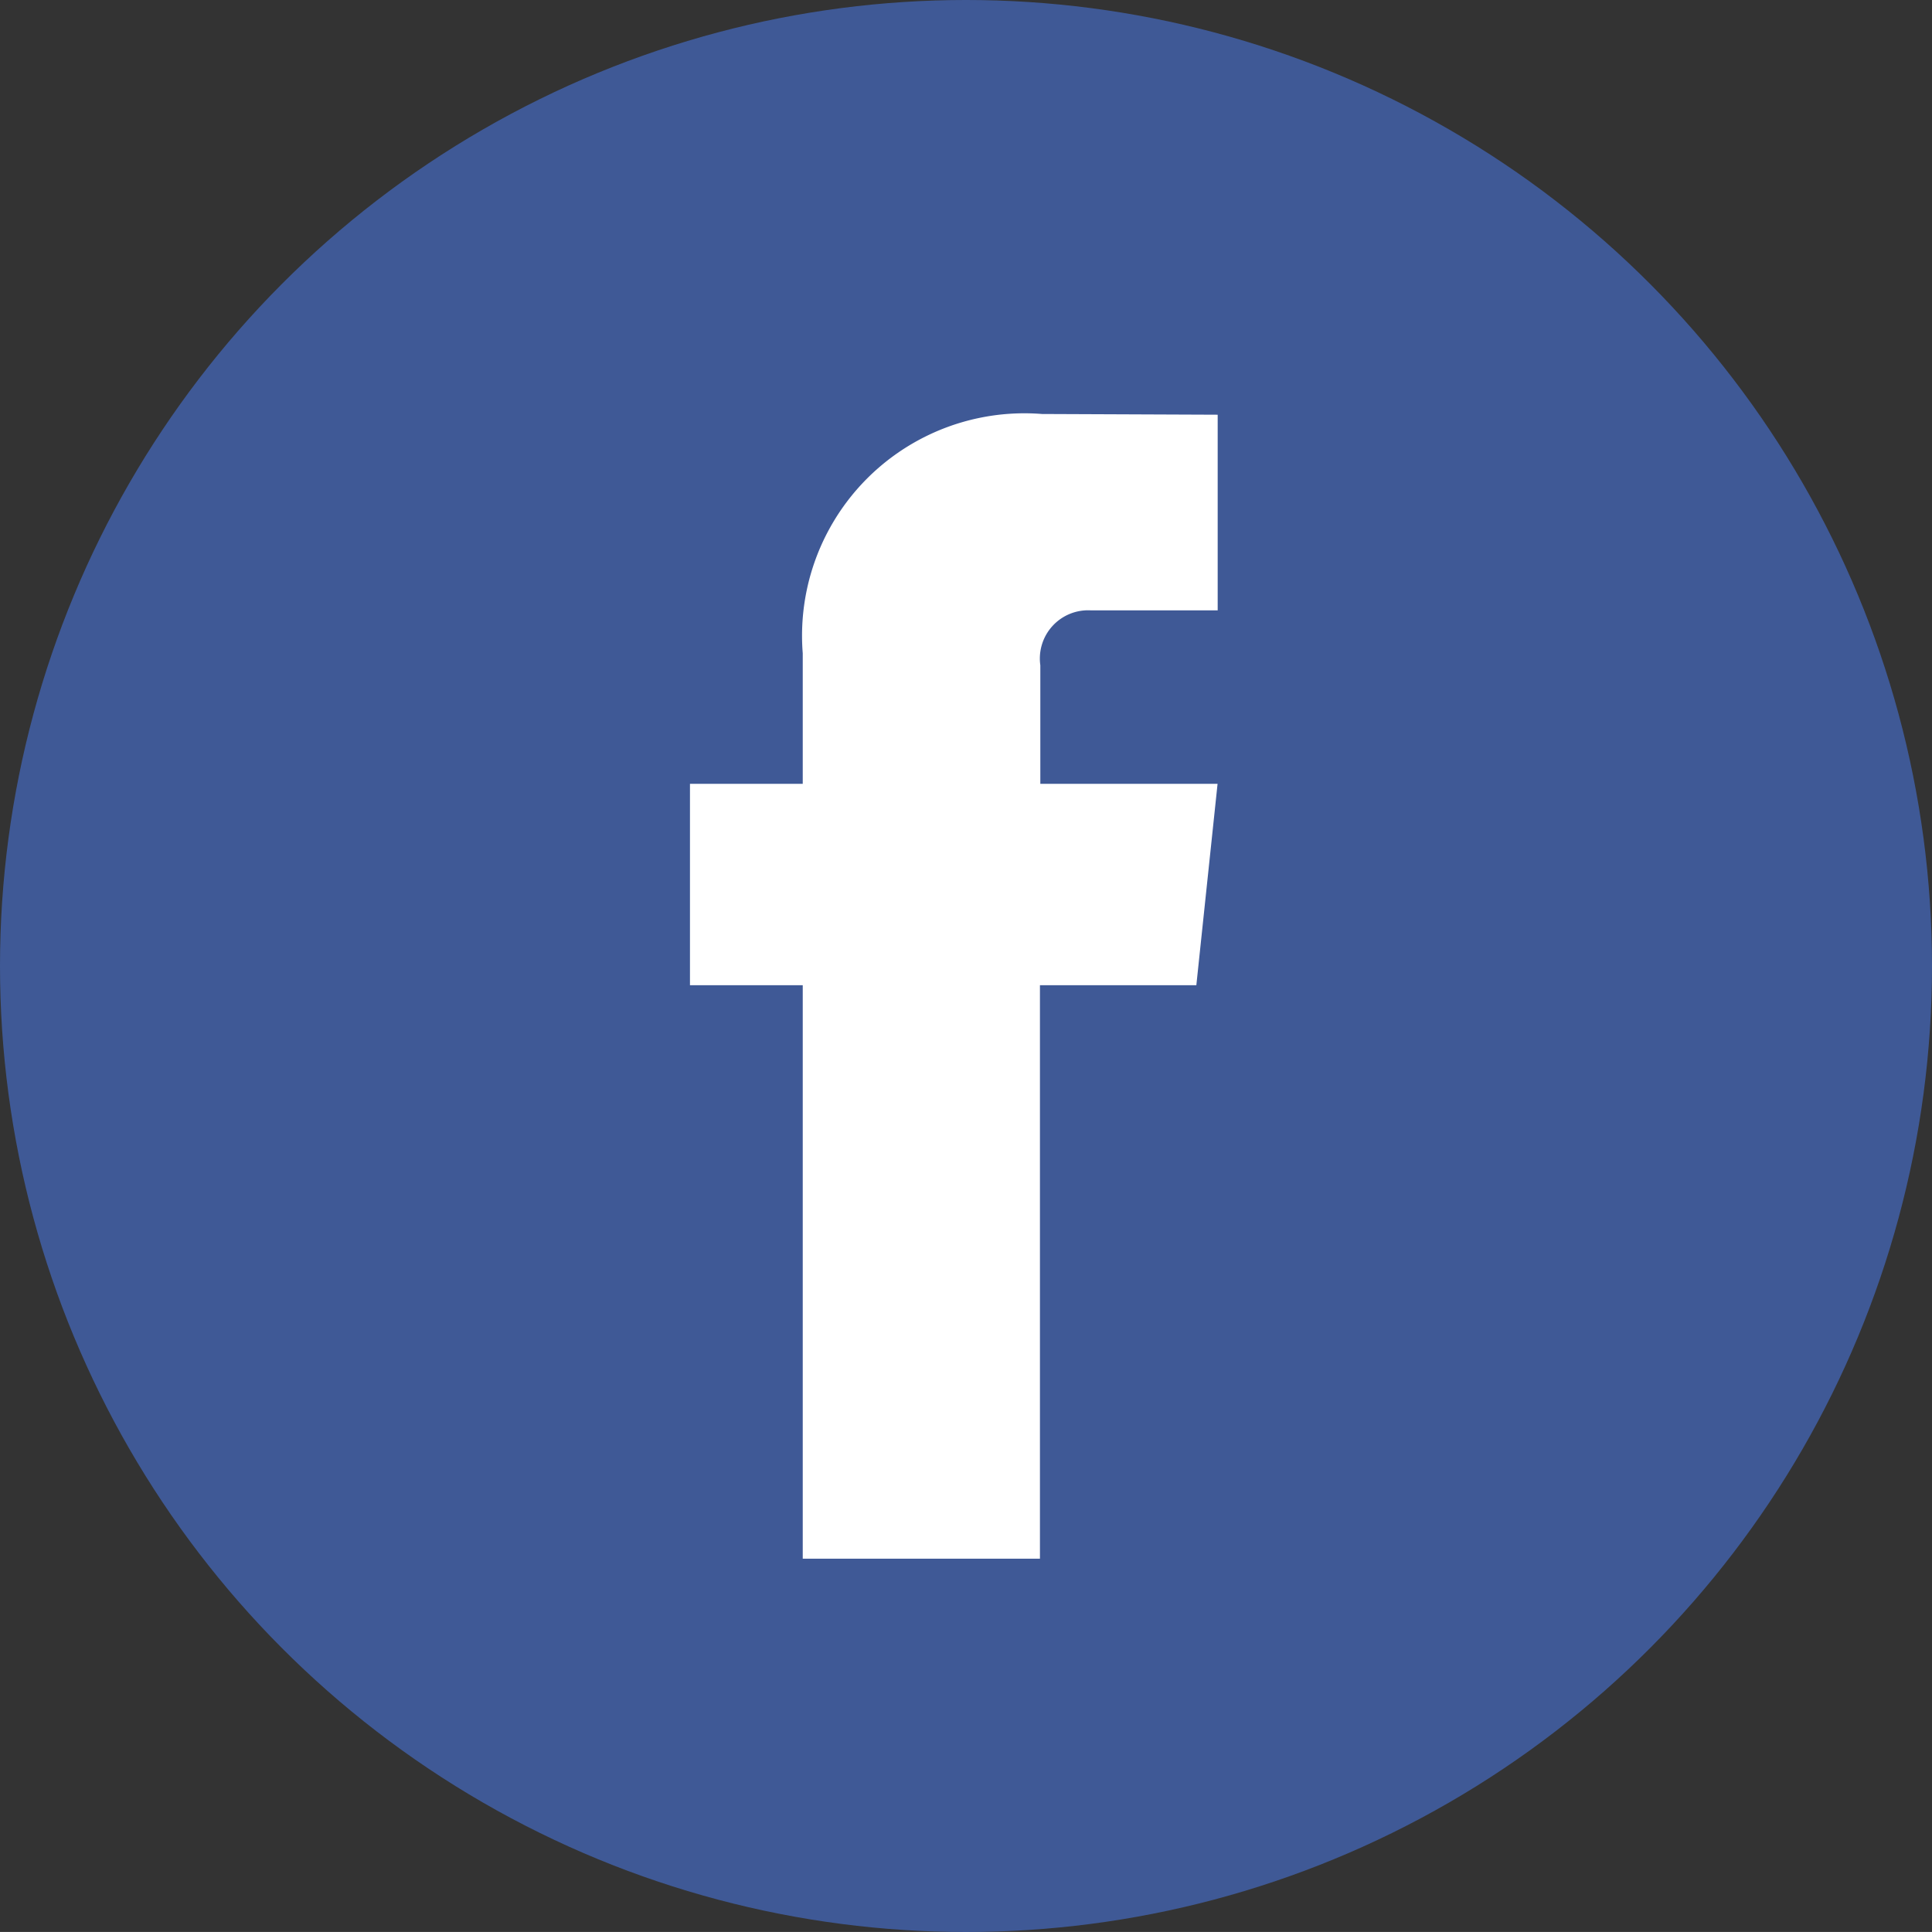 <svg xmlns="http://www.w3.org/2000/svg" viewBox="0 0 34.674 34.673"><rect x="0" y="0" width="34.674" height="34.673" fill="#333333" stroke="none"/><defs><style>.a{fill:#3f5996;}.b{fill:#fff;}</style></defs><g transform="translate(0 0)"><circle class="a" cx="17.337" cy="17.337" r="17.337" transform="translate(0 0)"/><path class="b" d="M46.9,32.015H44.093V42.307H39.836V32.015H37.812V28.4h2.024V26.058a3.991,3.991,0,0,1,4.294-4.295l3.153.013v3.511H45a.866.866,0,0,0-.9.986V28.4h3.181Z" transform="translate(-25.429 -14.333)"/></g></svg>